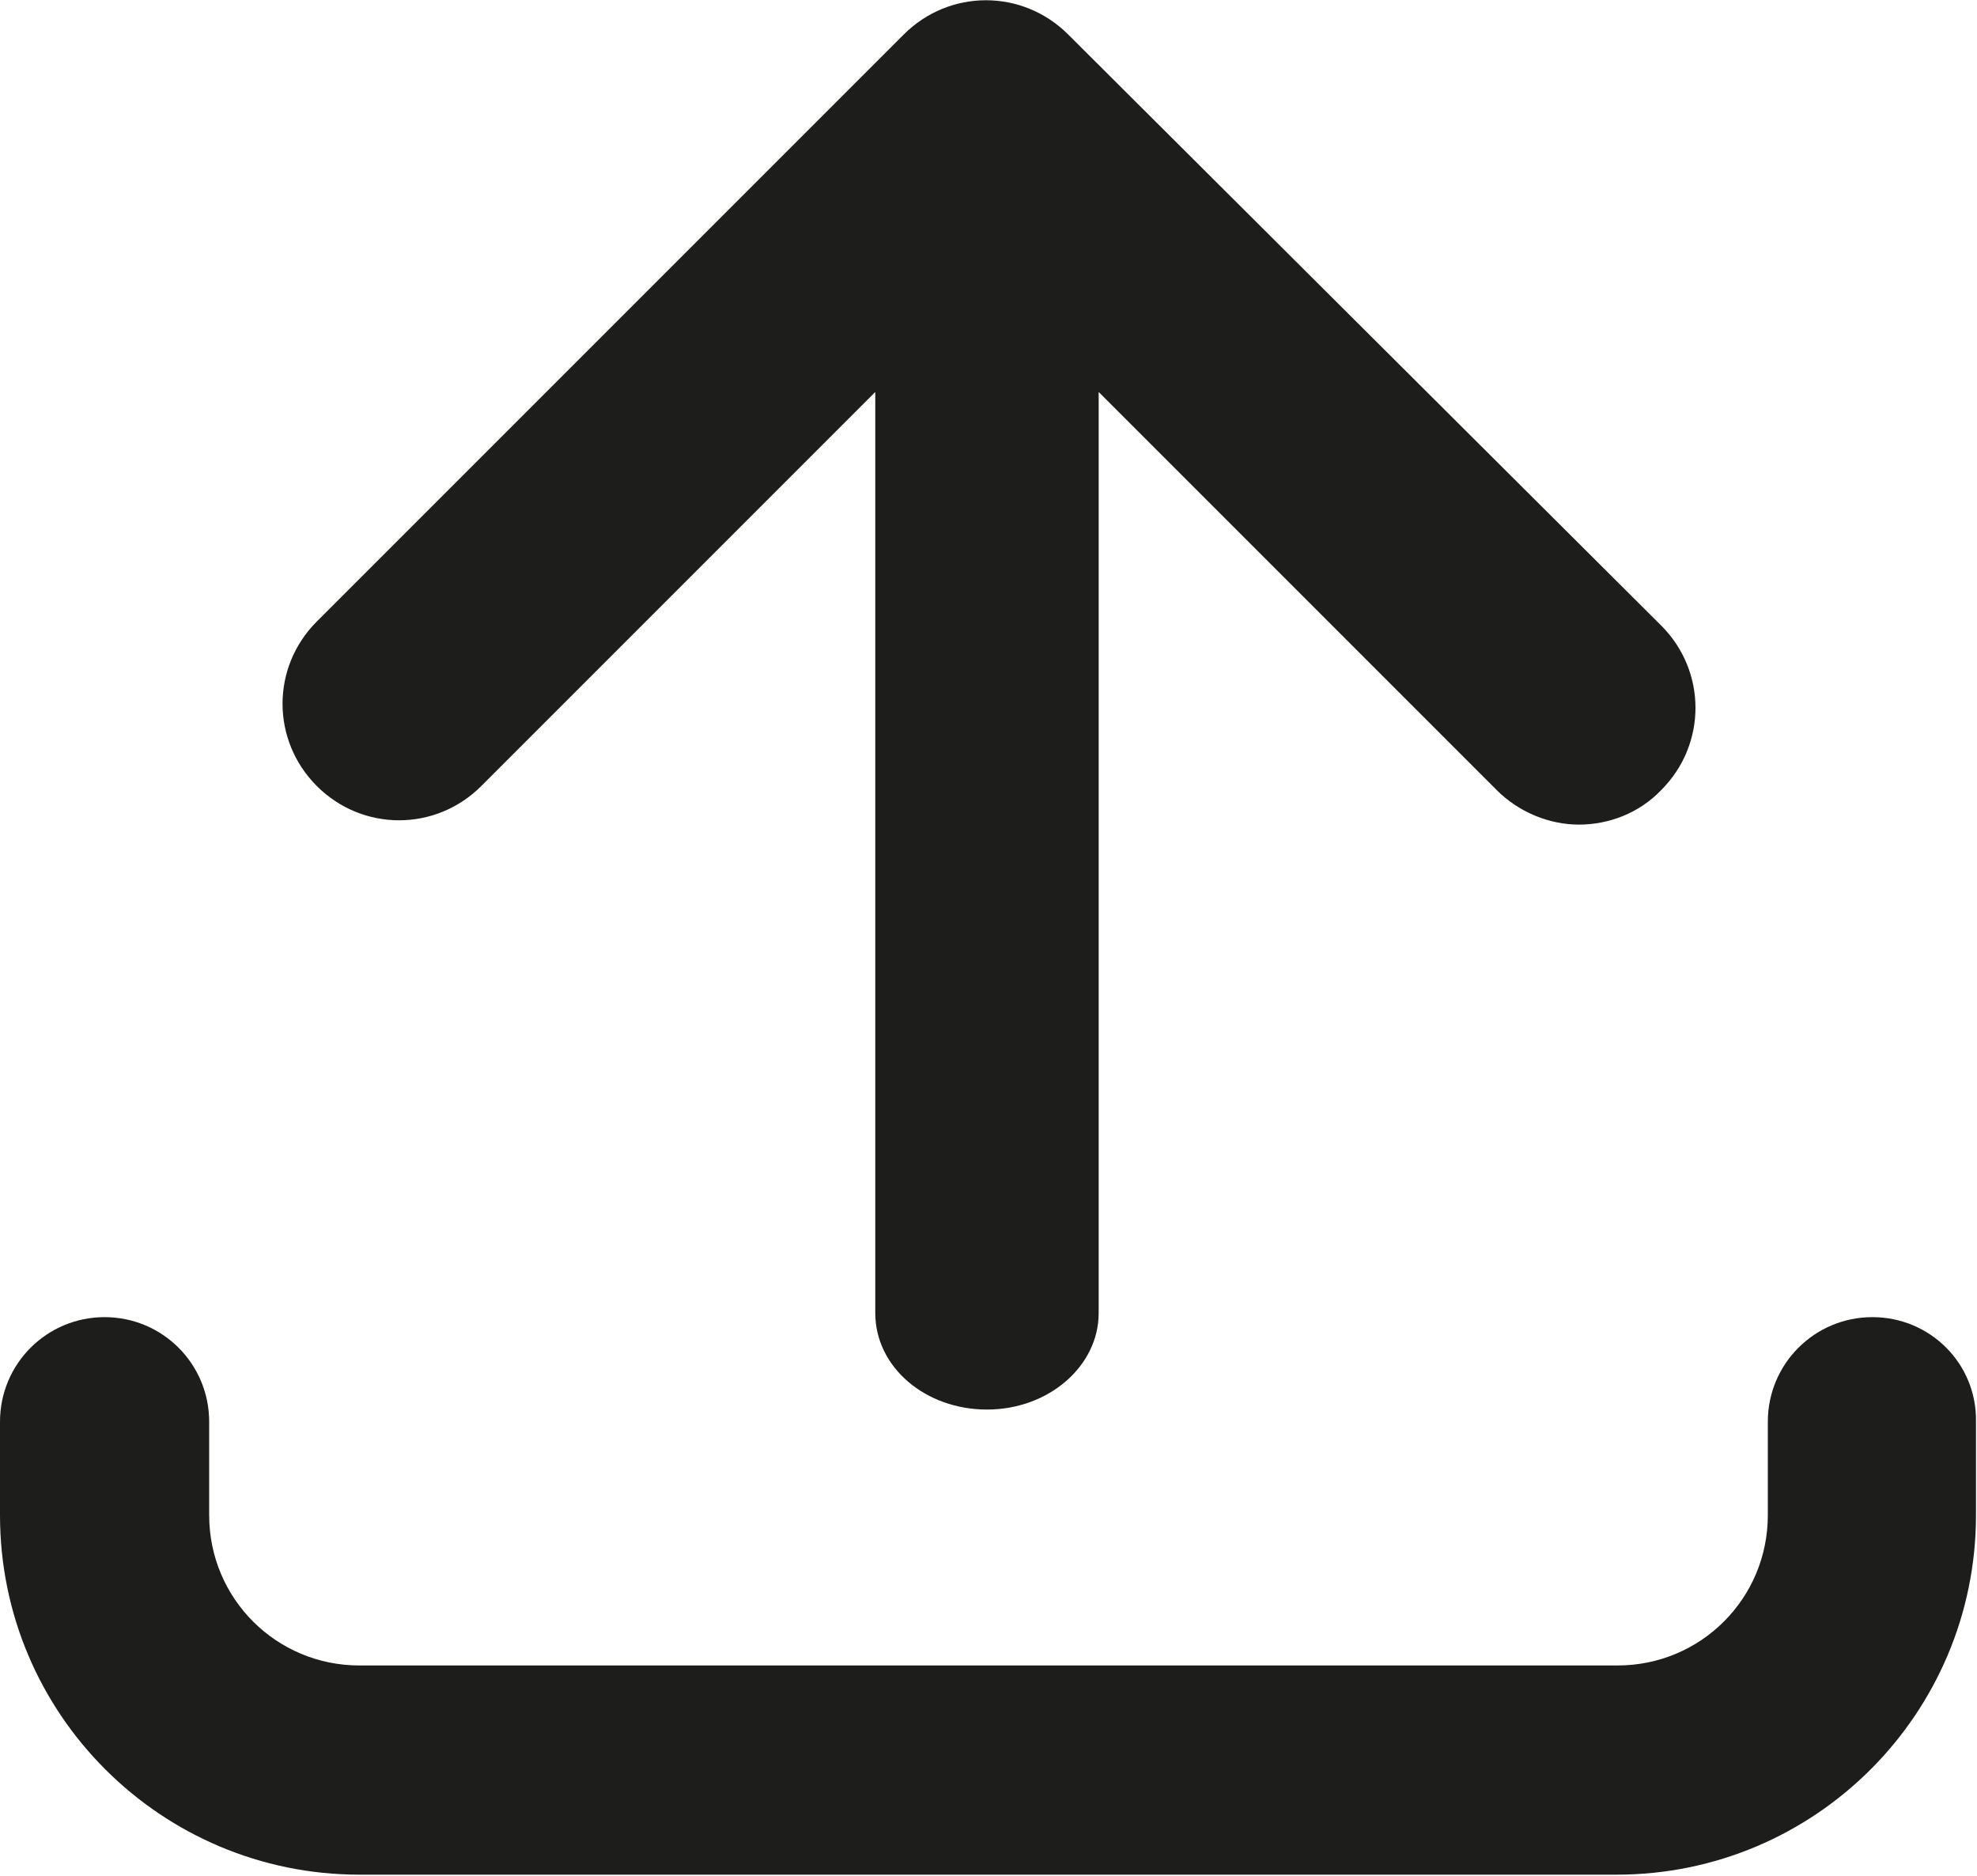 <?xml version="1.0" encoding="utf-8"?>
<!-- Generator: Adobe Illustrator 21.0.2, SVG Export Plug-In . SVG Version: 6.00 Build 0)  -->
<svg version="1.1" id="Warstwa_1" xmlns="http://www.w3.org/2000/svg" xmlns:xlink="http://www.w3.org/1999/xlink" x="0px" y="0px"
	 viewBox="0 0 194.7 184.7" style="enable-background:new 0 0 194.7 184.7;" xml:space="preserve">
<style type="text/css">
	.st0{fill:#1D1D1B;}
</style>
<g>
	<path class="st0" d="M184.4,129.7c-5.7,0-10.3,4.6-10.3,10.3v9.2c0,8.2-6.6,14.8-14.8,14.8H35.4c-8.2,0-14.8-6.6-14.8-14.8V140
		c0-5.7-4.6-10.3-10.3-10.3S0,134.3,0,140v9.2c0,19.6,15.9,35.4,35.4,35.4h123.8c19.6,0,35.4-15.9,35.4-35.4V140
		C194.7,134.3,190.1,129.7,184.4,129.7z"/>
	<path class="st0" d="M47.4,77.4l38.8-38.8v90.7c0,5.3,4.9,9.5,11,9.5c6.1,0,11-4.3,11-9.5V38.6l39.2,39.2c2.2,2.2,5.2,3.4,8.1,3.4
		s5.9-1.1,8.1-3.4c4.5-4.5,4.5-11.7,0-16.2L105.2,3.4c-4.5-4.5-11.7-4.5-16.2,0L31.2,61.2c-4.5,4.5-4.5,11.7,0,16.2
		C35.7,81.9,42.9,81.9,47.4,77.4z"/>
</g>
</svg>
